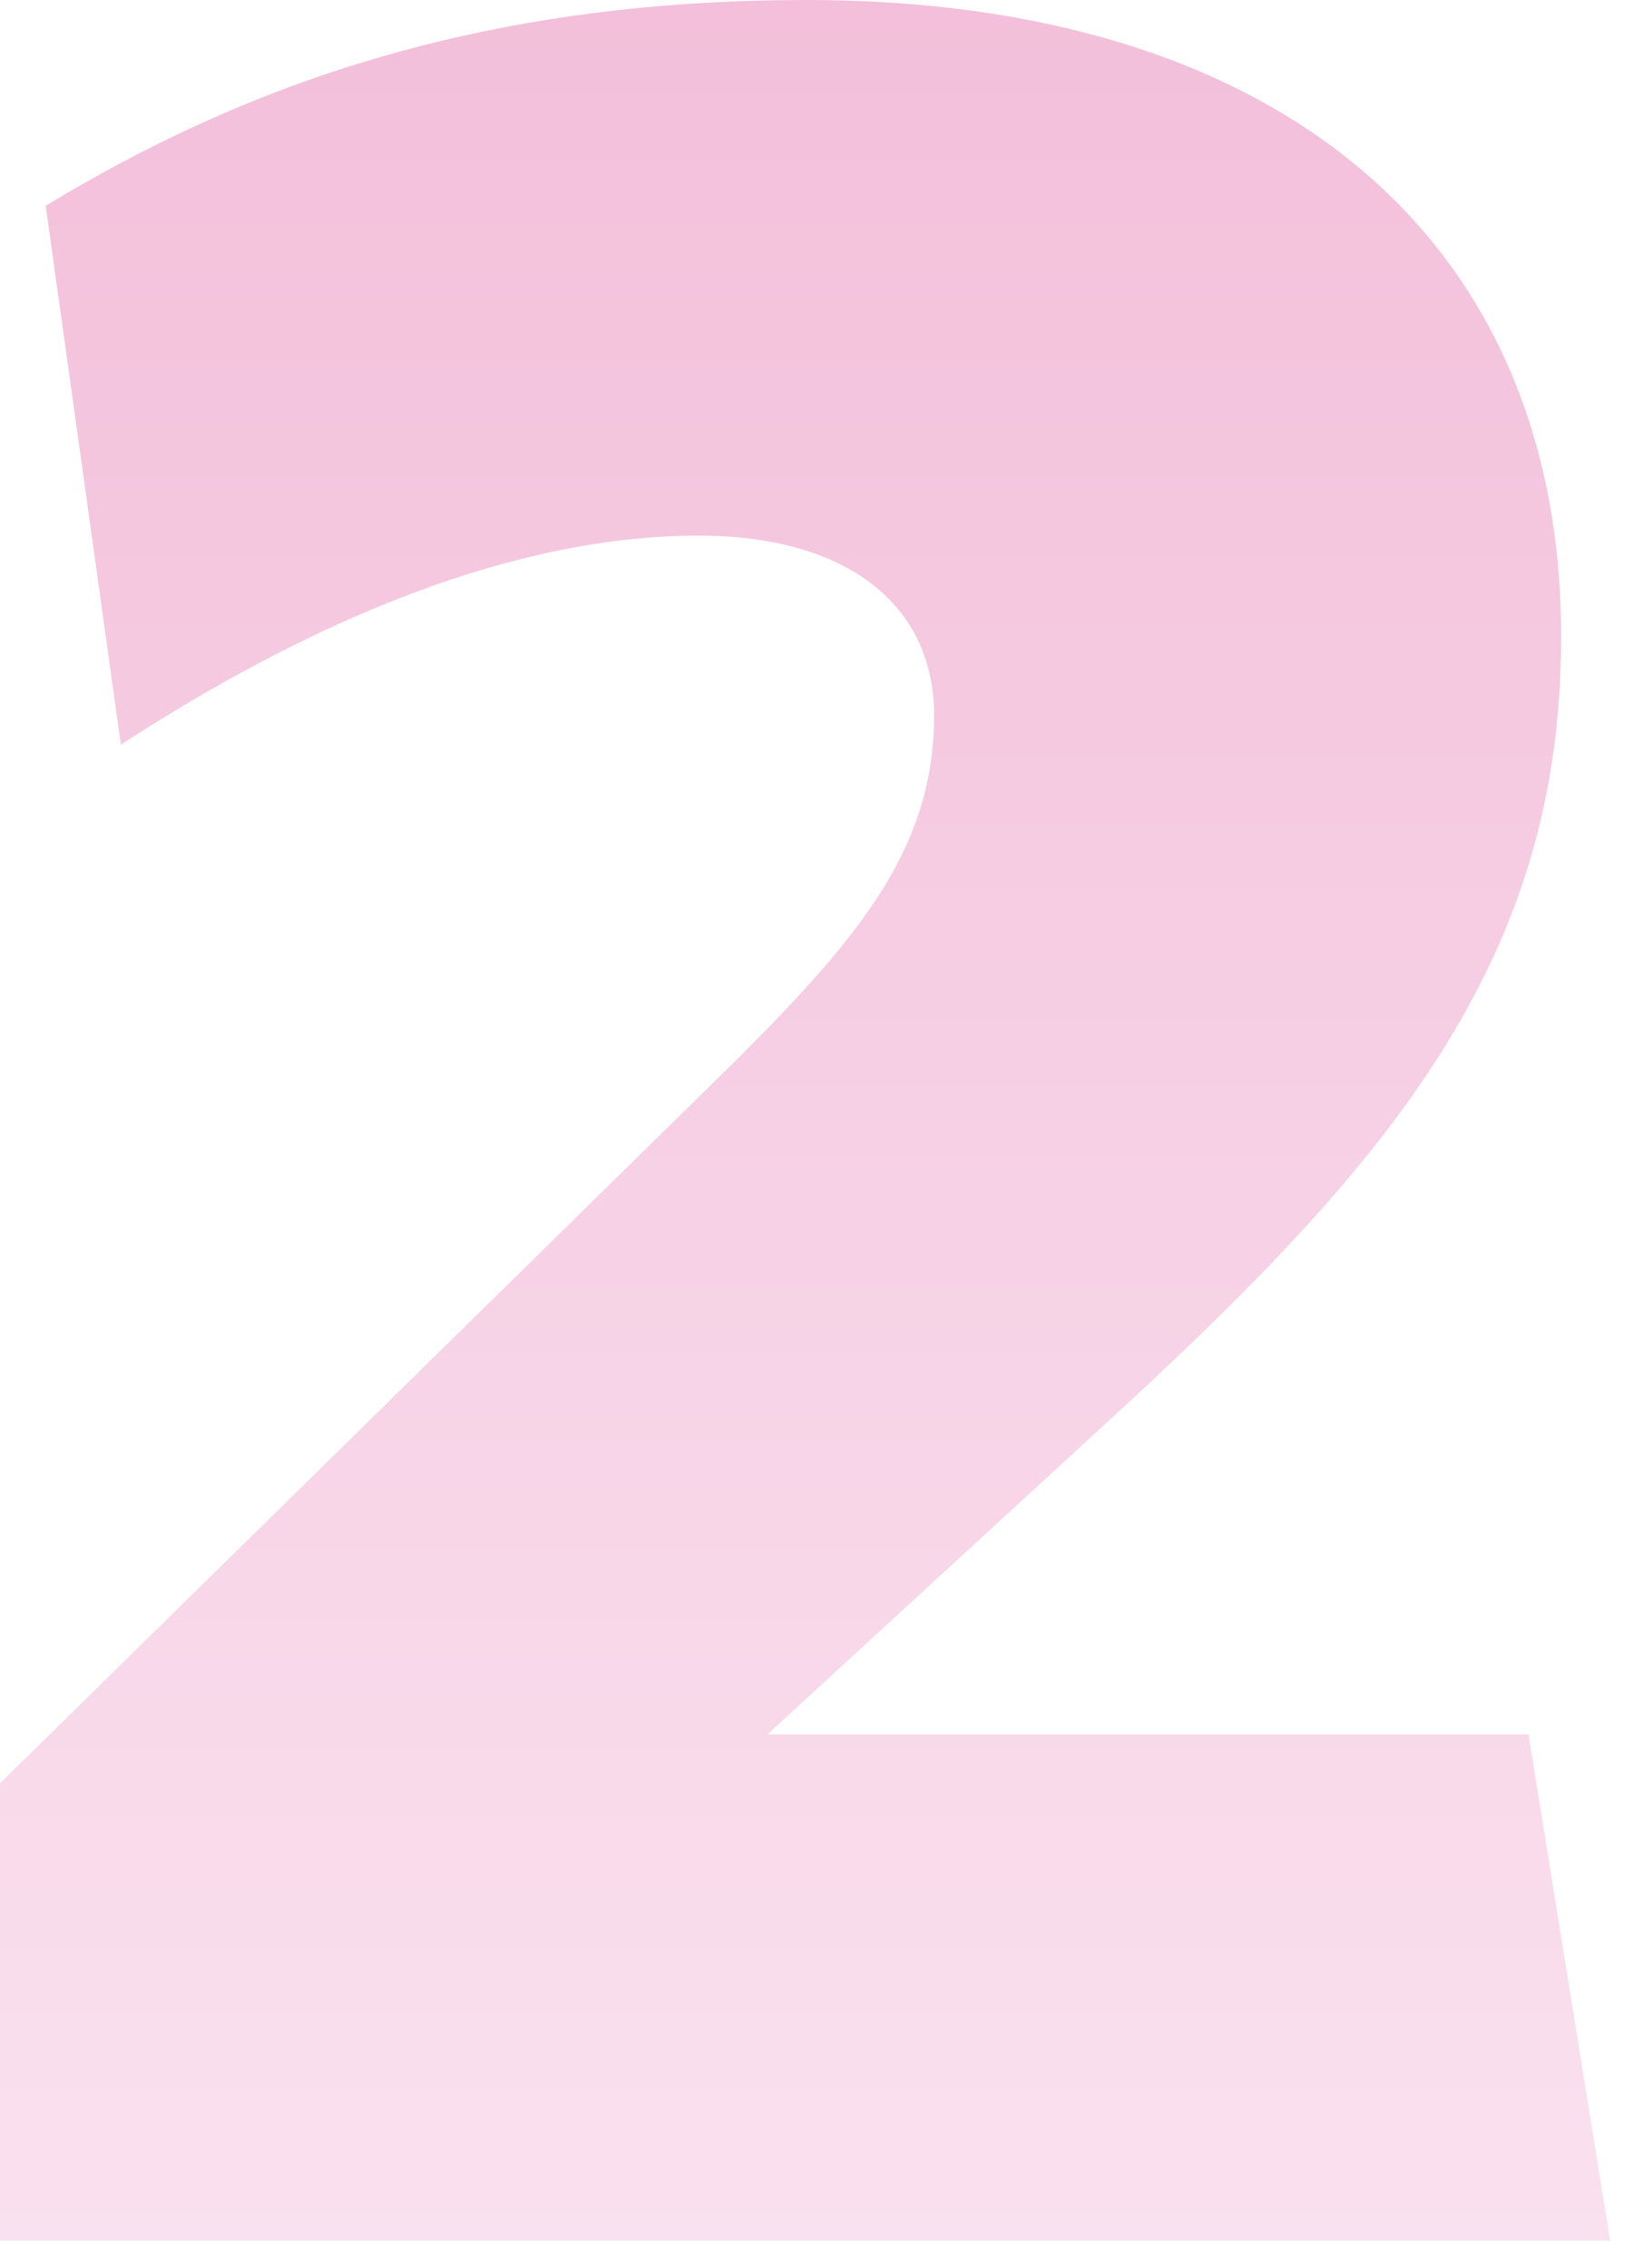 <?xml version="1.0" encoding="UTF-8"?>
<svg width="36px" height="50px" viewBox="0 0 36 50" version="1.1" xmlns="http://www.w3.org/2000/svg" xmlns:xlink="http://www.w3.org/1999/xlink">
    <!-- Generator: Sketch 47.1 (45422) - http://www.bohemiancoding.com/sketch -->
    <title>Number</title>
    <desc>Created with Sketch.</desc>
    <defs>
        <linearGradient x1="50%" y1="0%" x2="50%" y2="100%" id="linearGradient-1">
            <stop stop-color="#F3BFDA" offset="0%"></stop>
            <stop stop-color="#FAE1EF" offset="100%"></stop>
        </linearGradient>
    </defs>
    <g id="Page-1" stroke="none" stroke-width="1" fill="none" fill-rule="evenodd">
        <g id="Financial_Institutions_1440" transform="translate(-306, -1964)">
            <g id="Content" transform="translate(110, 90)">
                <g id="Top-5-Worst-Financial" transform="translate(0, 1047)">
                    <g id="Top-5-Worst-Banks" transform="translate(0, 269)">
                        <g id="2" transform="translate(150, 444)">
                            <g id="Number&amp;Title" transform="translate(45, 96)">
                                <g id="Number">
                                    <rect id="Rectangle-2" fill="#D8D8D8" opacity="0" x="0" y="16" width="44" height="56"></rect>
                                    <path d="M36.496,67.392 L34.696,56.232 L17.92,56.232 L25.912,48.888 C31.816,43.416 35.416,39.024 35.416,32.04 C35.416,23.184 29.08,18 18.784,18 C11.584,18 6.4,19.872 2.008,22.536 L3.664,34.416 C7.984,31.608 12.376,29.808 16.408,29.808 C19.648,29.808 21.592,31.32 21.592,33.768 C21.592,36.648 20.008,38.592 17.272,41.328 L1,57.312 L1,67.392 L36.496,67.392 Z" id="2" fill="url(#linearGradient-1)"></path>
                                </g>
                            </g>
                        </g>
                    </g>
                </g>
            </g>
        </g>
    </g>
</svg>